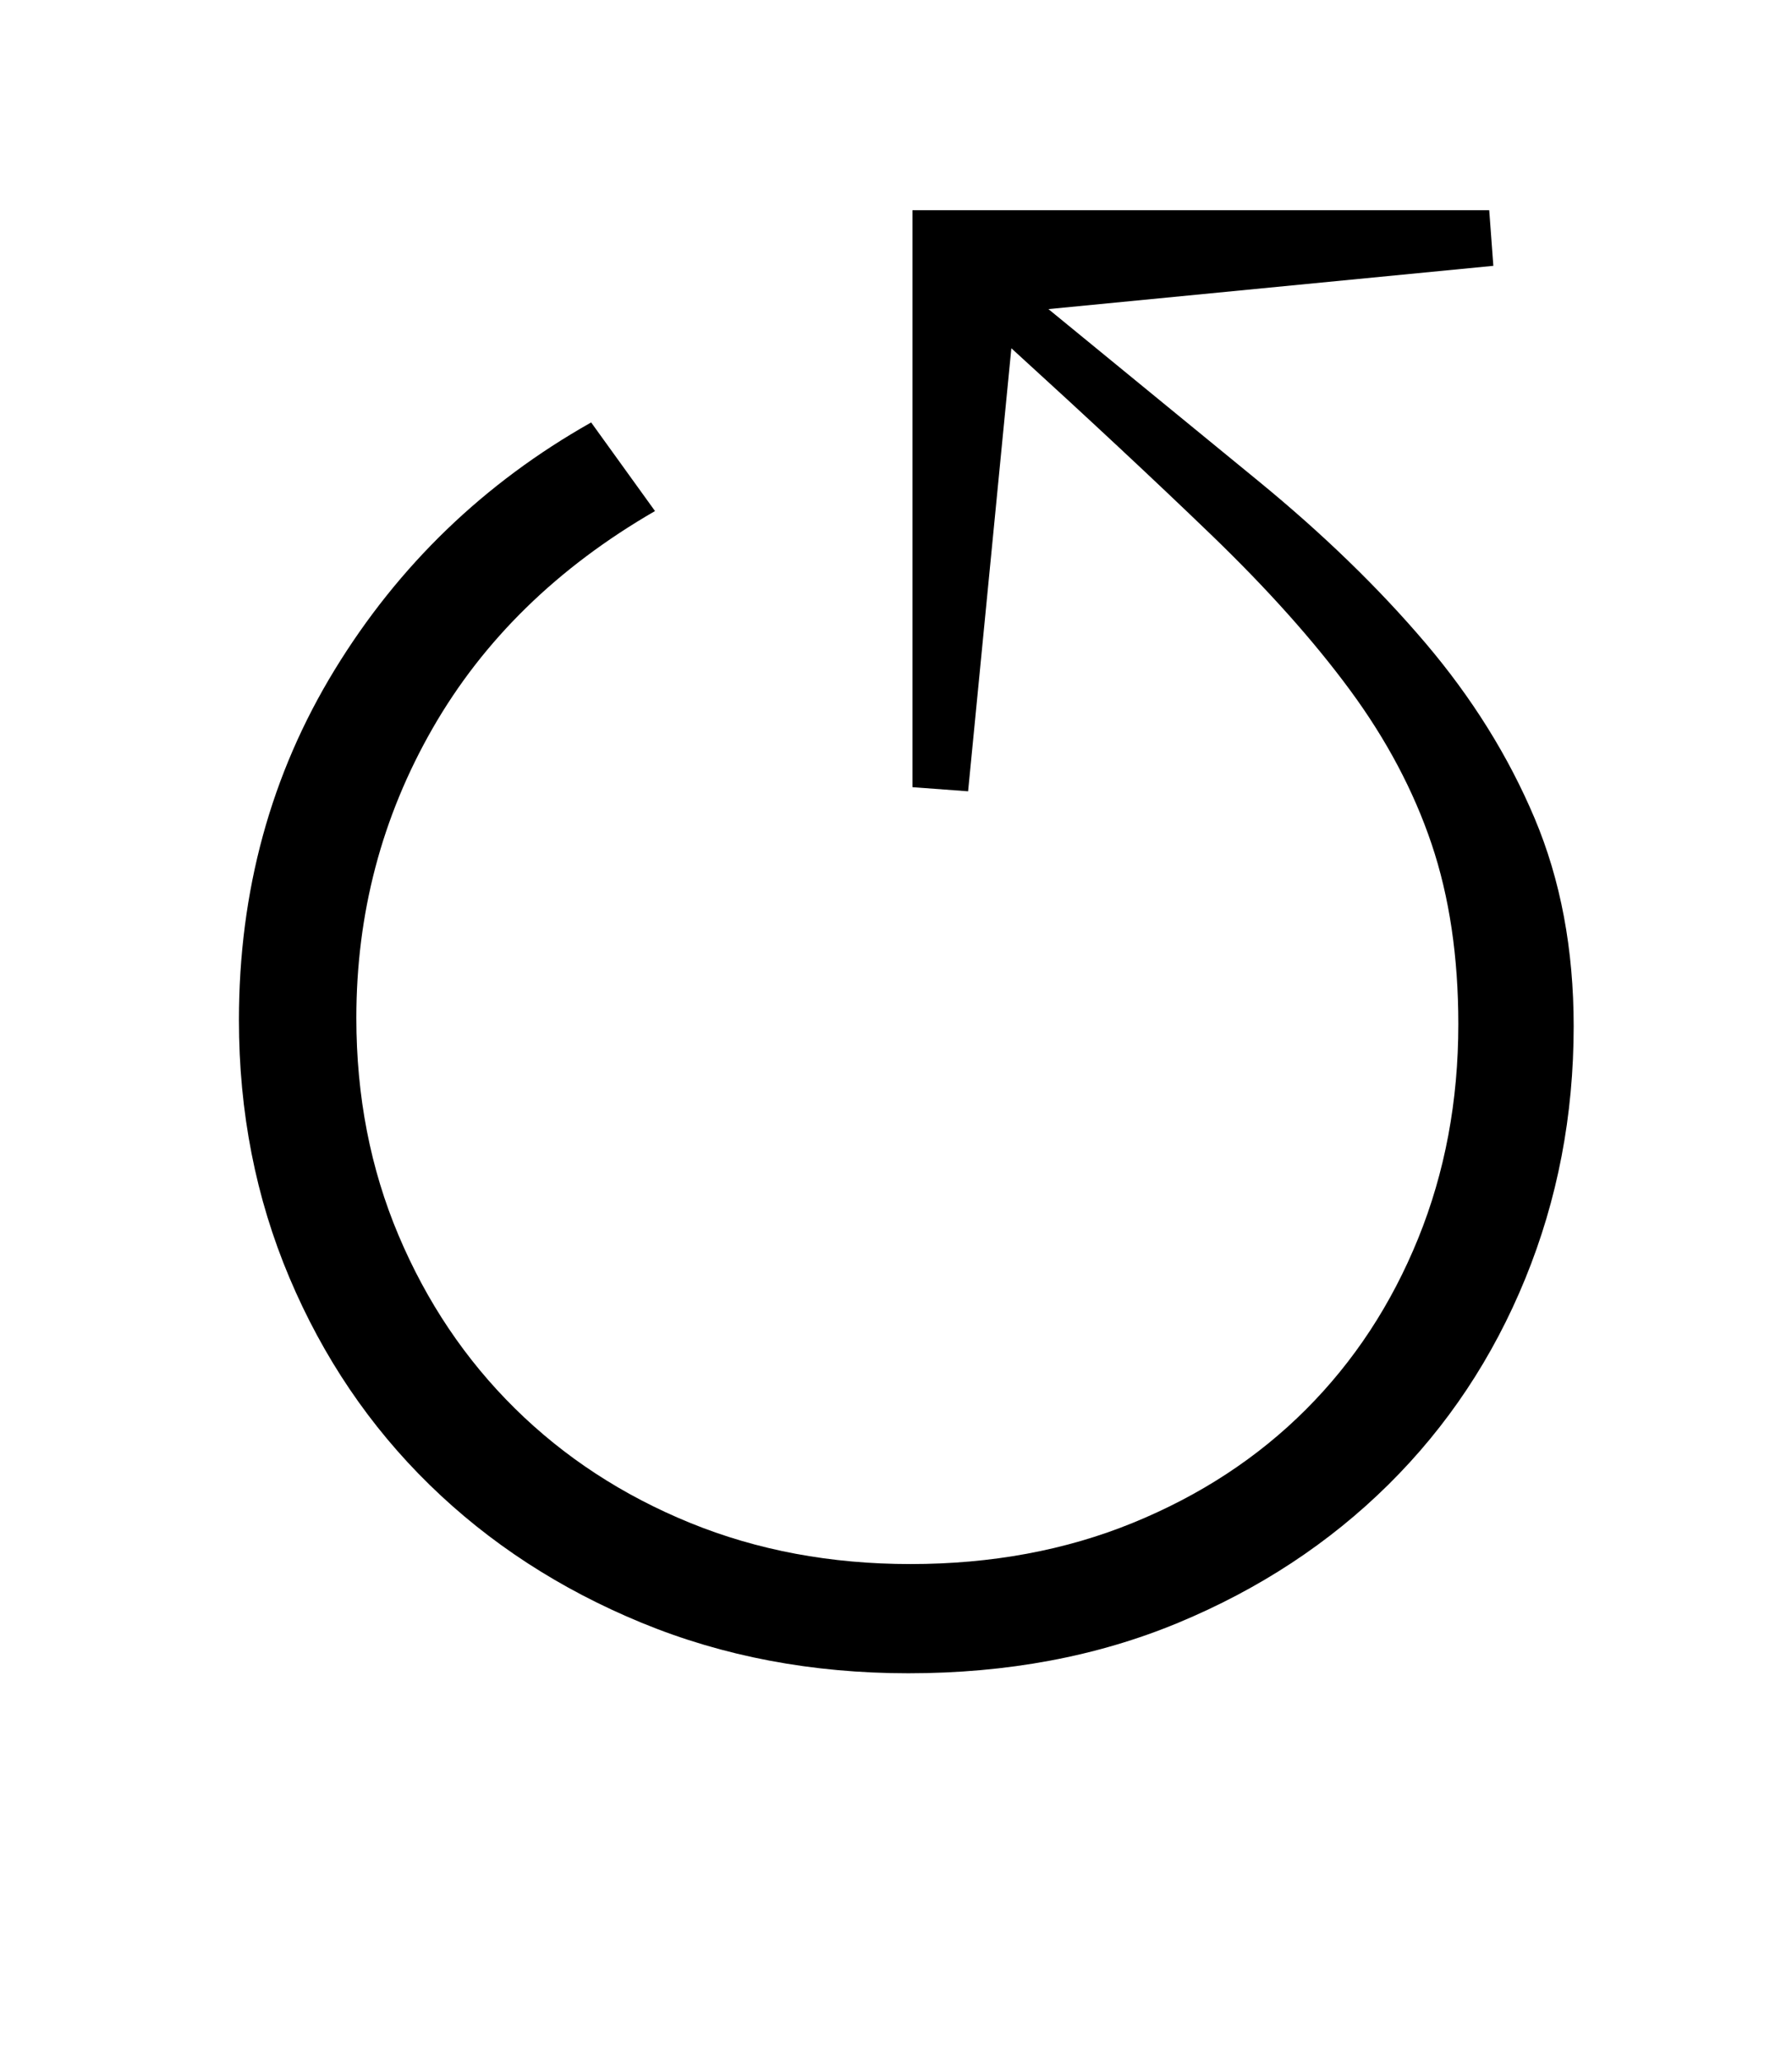 <?xml version="1.0" standalone="no"?>
<!DOCTYPE svg PUBLIC "-//W3C//DTD SVG 1.1//EN" "http://www.w3.org/Graphics/SVG/1.1/DTD/svg11.dtd" >
<svg xmlns="http://www.w3.org/2000/svg" xmlns:xlink="http://www.w3.org/1999/xlink" version="1.1" viewBox="-10 0 870 1000">
  <g transform="matrix(1 0 0 -1 0 800)">
   <path fill="currentColor"
d="M431 -12q-70 0 -129.5 24.5t-103 67t-68 100.5t-24.5 125q0 94 46.5 170t124.5 120l31 -43q-71 -41 -108 -105.5t-37 -140.5q0 -57 20.5 -105.5t56.5 -84t85 -55.5t107 -20q59 0 108 20t84 55t54.5 83t19.5 104q0 49 -13 87.5t-39.5 74.5t-67.5 75.5t-97 90.5l-21 -215
l-27 2v280h280l2 -27l-216 -21q55 -45 102 -83.5t81 -78.5t53 -85t19 -101q0 -65 -23.5 -122.5t-66.5 -100t-102 -67t-131 -24.5z" />
  </g>

</svg>
